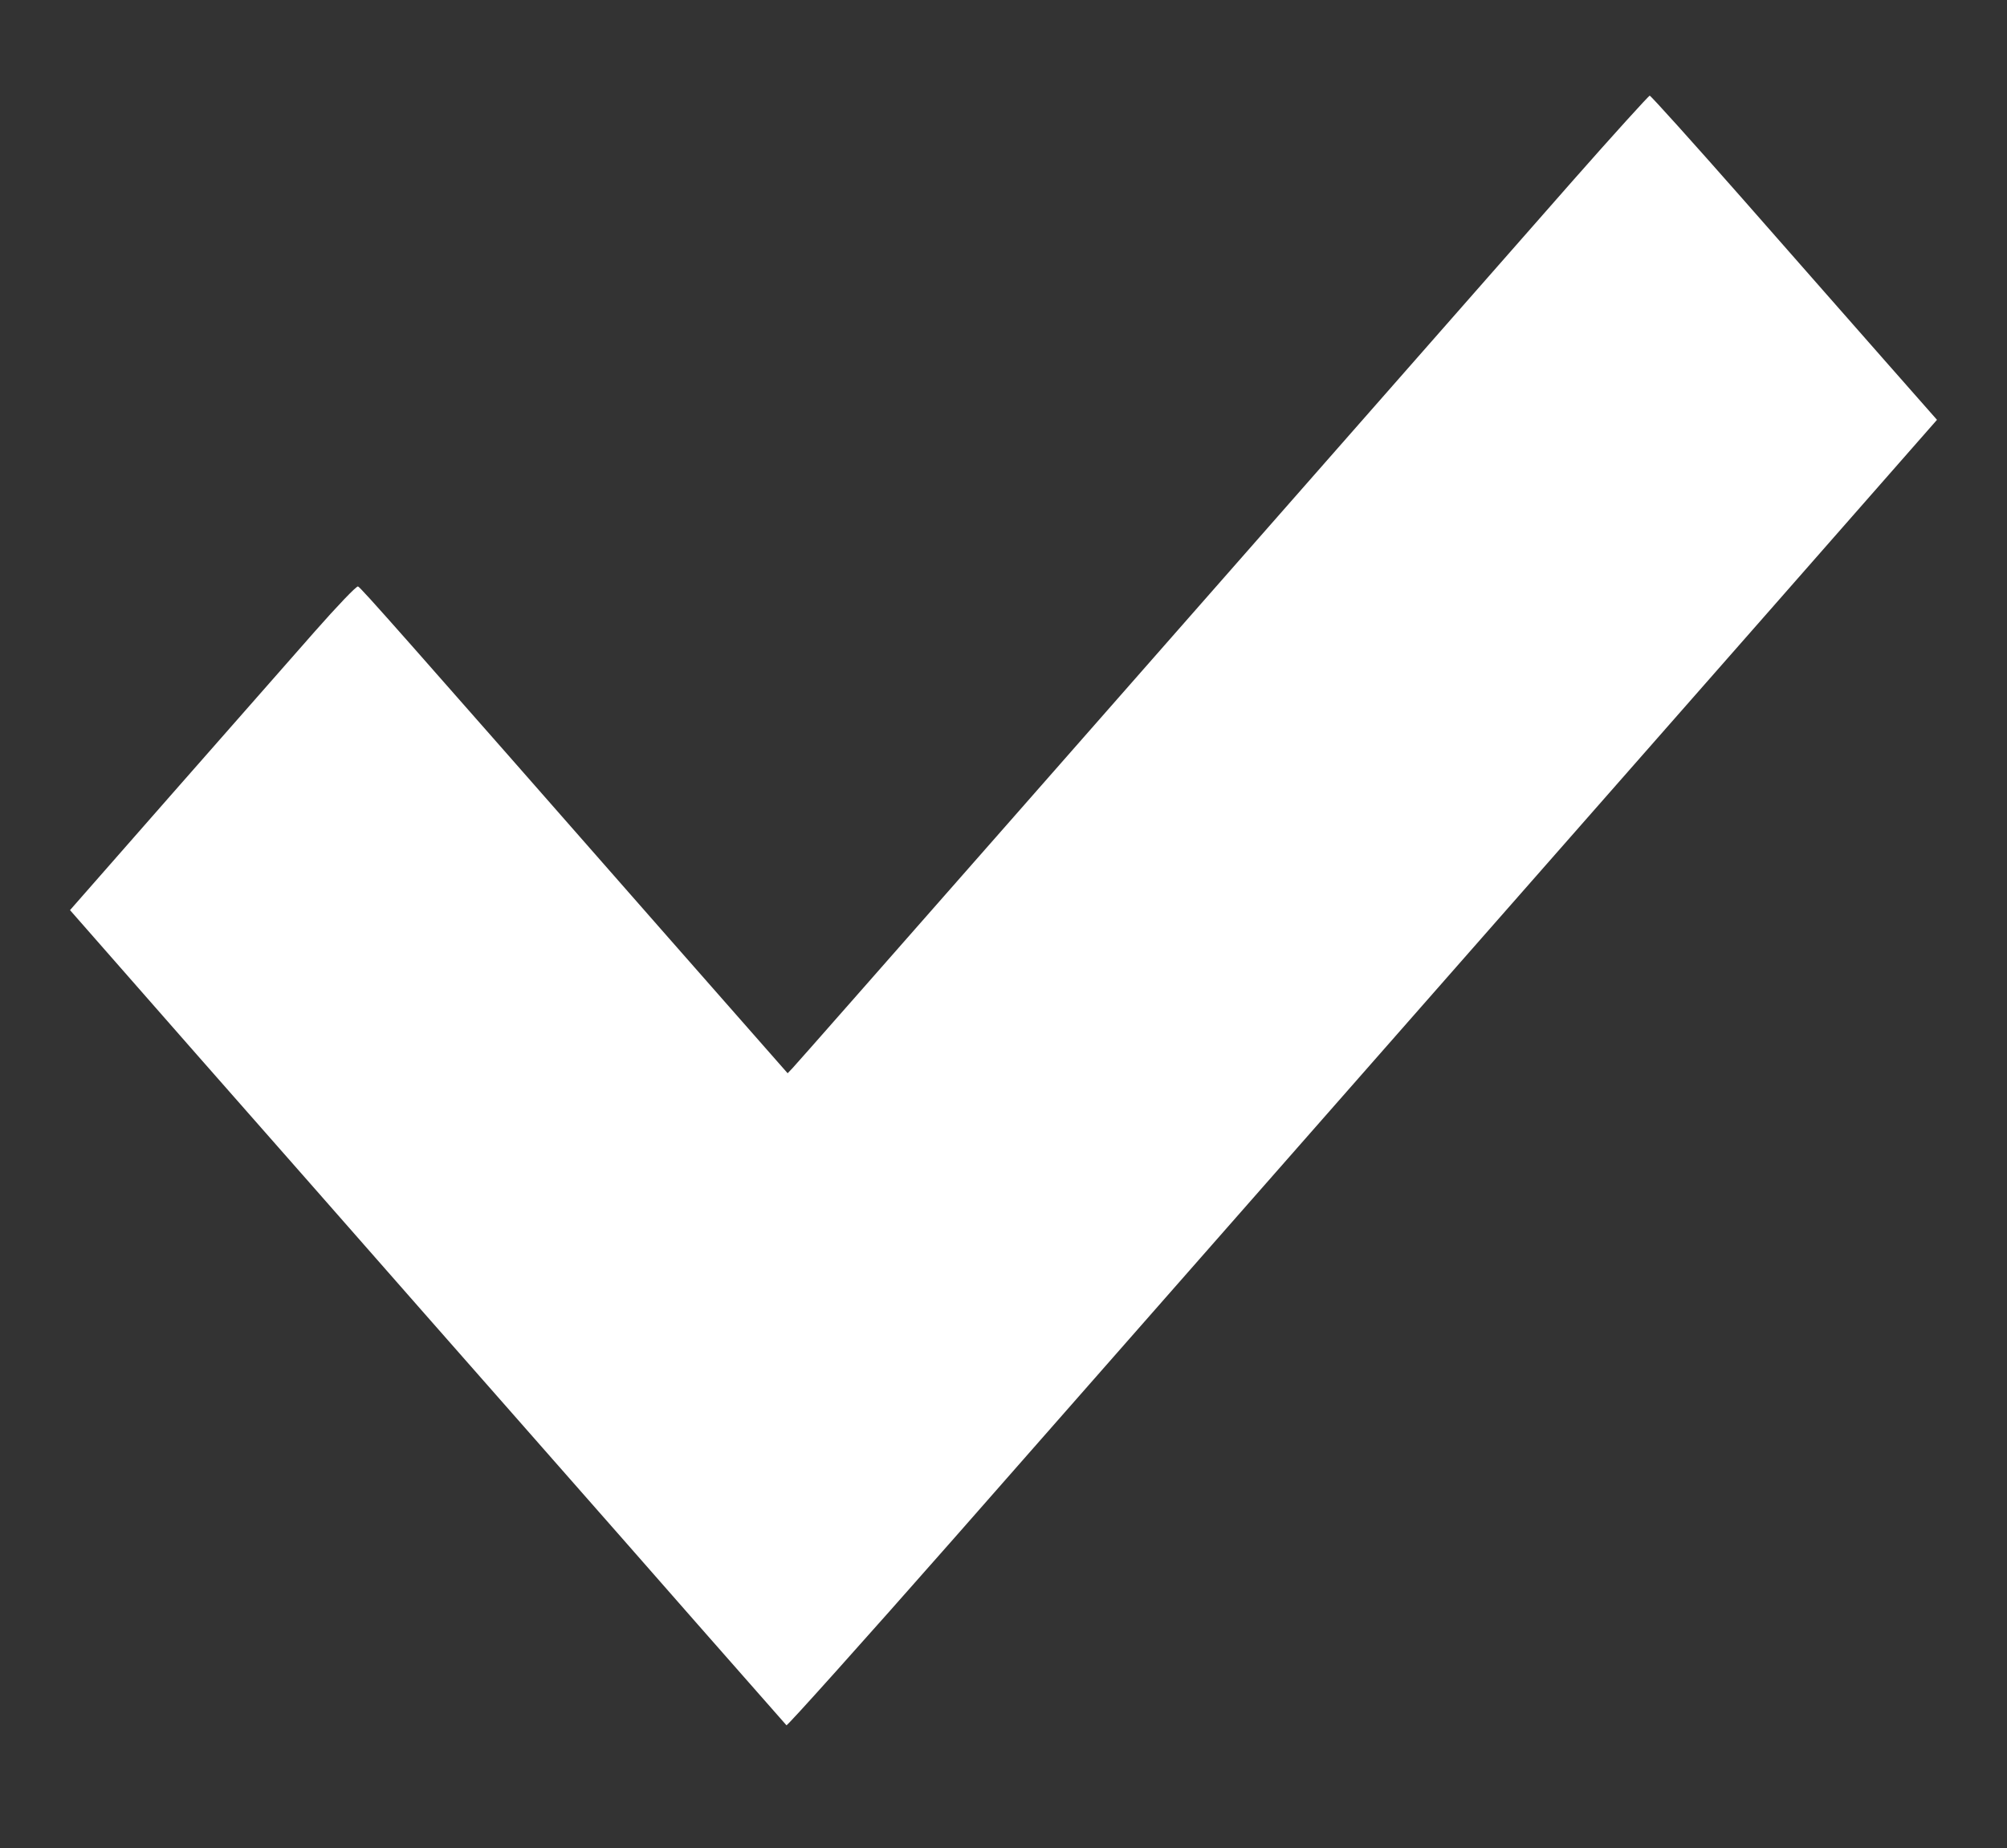 <?xml version="1.0" standalone="no"?>
<!DOCTYPE svg PUBLIC "-//W3C//DTD SVG 20010904//EN"
 "http://www.w3.org/TR/2001/REC-SVG-20010904/DTD/svg10.dtd">
<svg version="1.0" xmlns="http://www.w3.org/2000/svg"
 width="860pt" height="792pt" viewBox="0 0 860 792"
 preserveAspectRatio="xMidYMid meet">
<rect x="0" y="0" width="860" height="792" fill="#333333" stroke="none"/>
<g transform="translate(0,792) scale(0.1,-0.1)"
fill="#fff" stroke="none">
<path d="M6737 7143 c-955 -1087 -1583 -1801 -2406 -2738 -503 -572 -923
-1050 -935 -1062 l-21 -22 -510 580 c-1142 1301 -1320 1503 -1331 1506 -7 2
-90 -85 -186 -194 -96 -109 -371 -422 -611 -695 l-437 -498 537 -612 c296
-336 738 -839 982 -1117 245 -278 524 -596 621 -706 97 -110 344 -391 549
-625 206 -234 377 -428 381 -433 3 -4 326 356 717 800 762 867 2306 2624 3486
3966 l727 828 -222 252 c-122 139 -397 451 -611 695 -214 243 -393 442 -398
442 -4 0 -154 -165 -332 -367z"/>
</g>
</svg>
